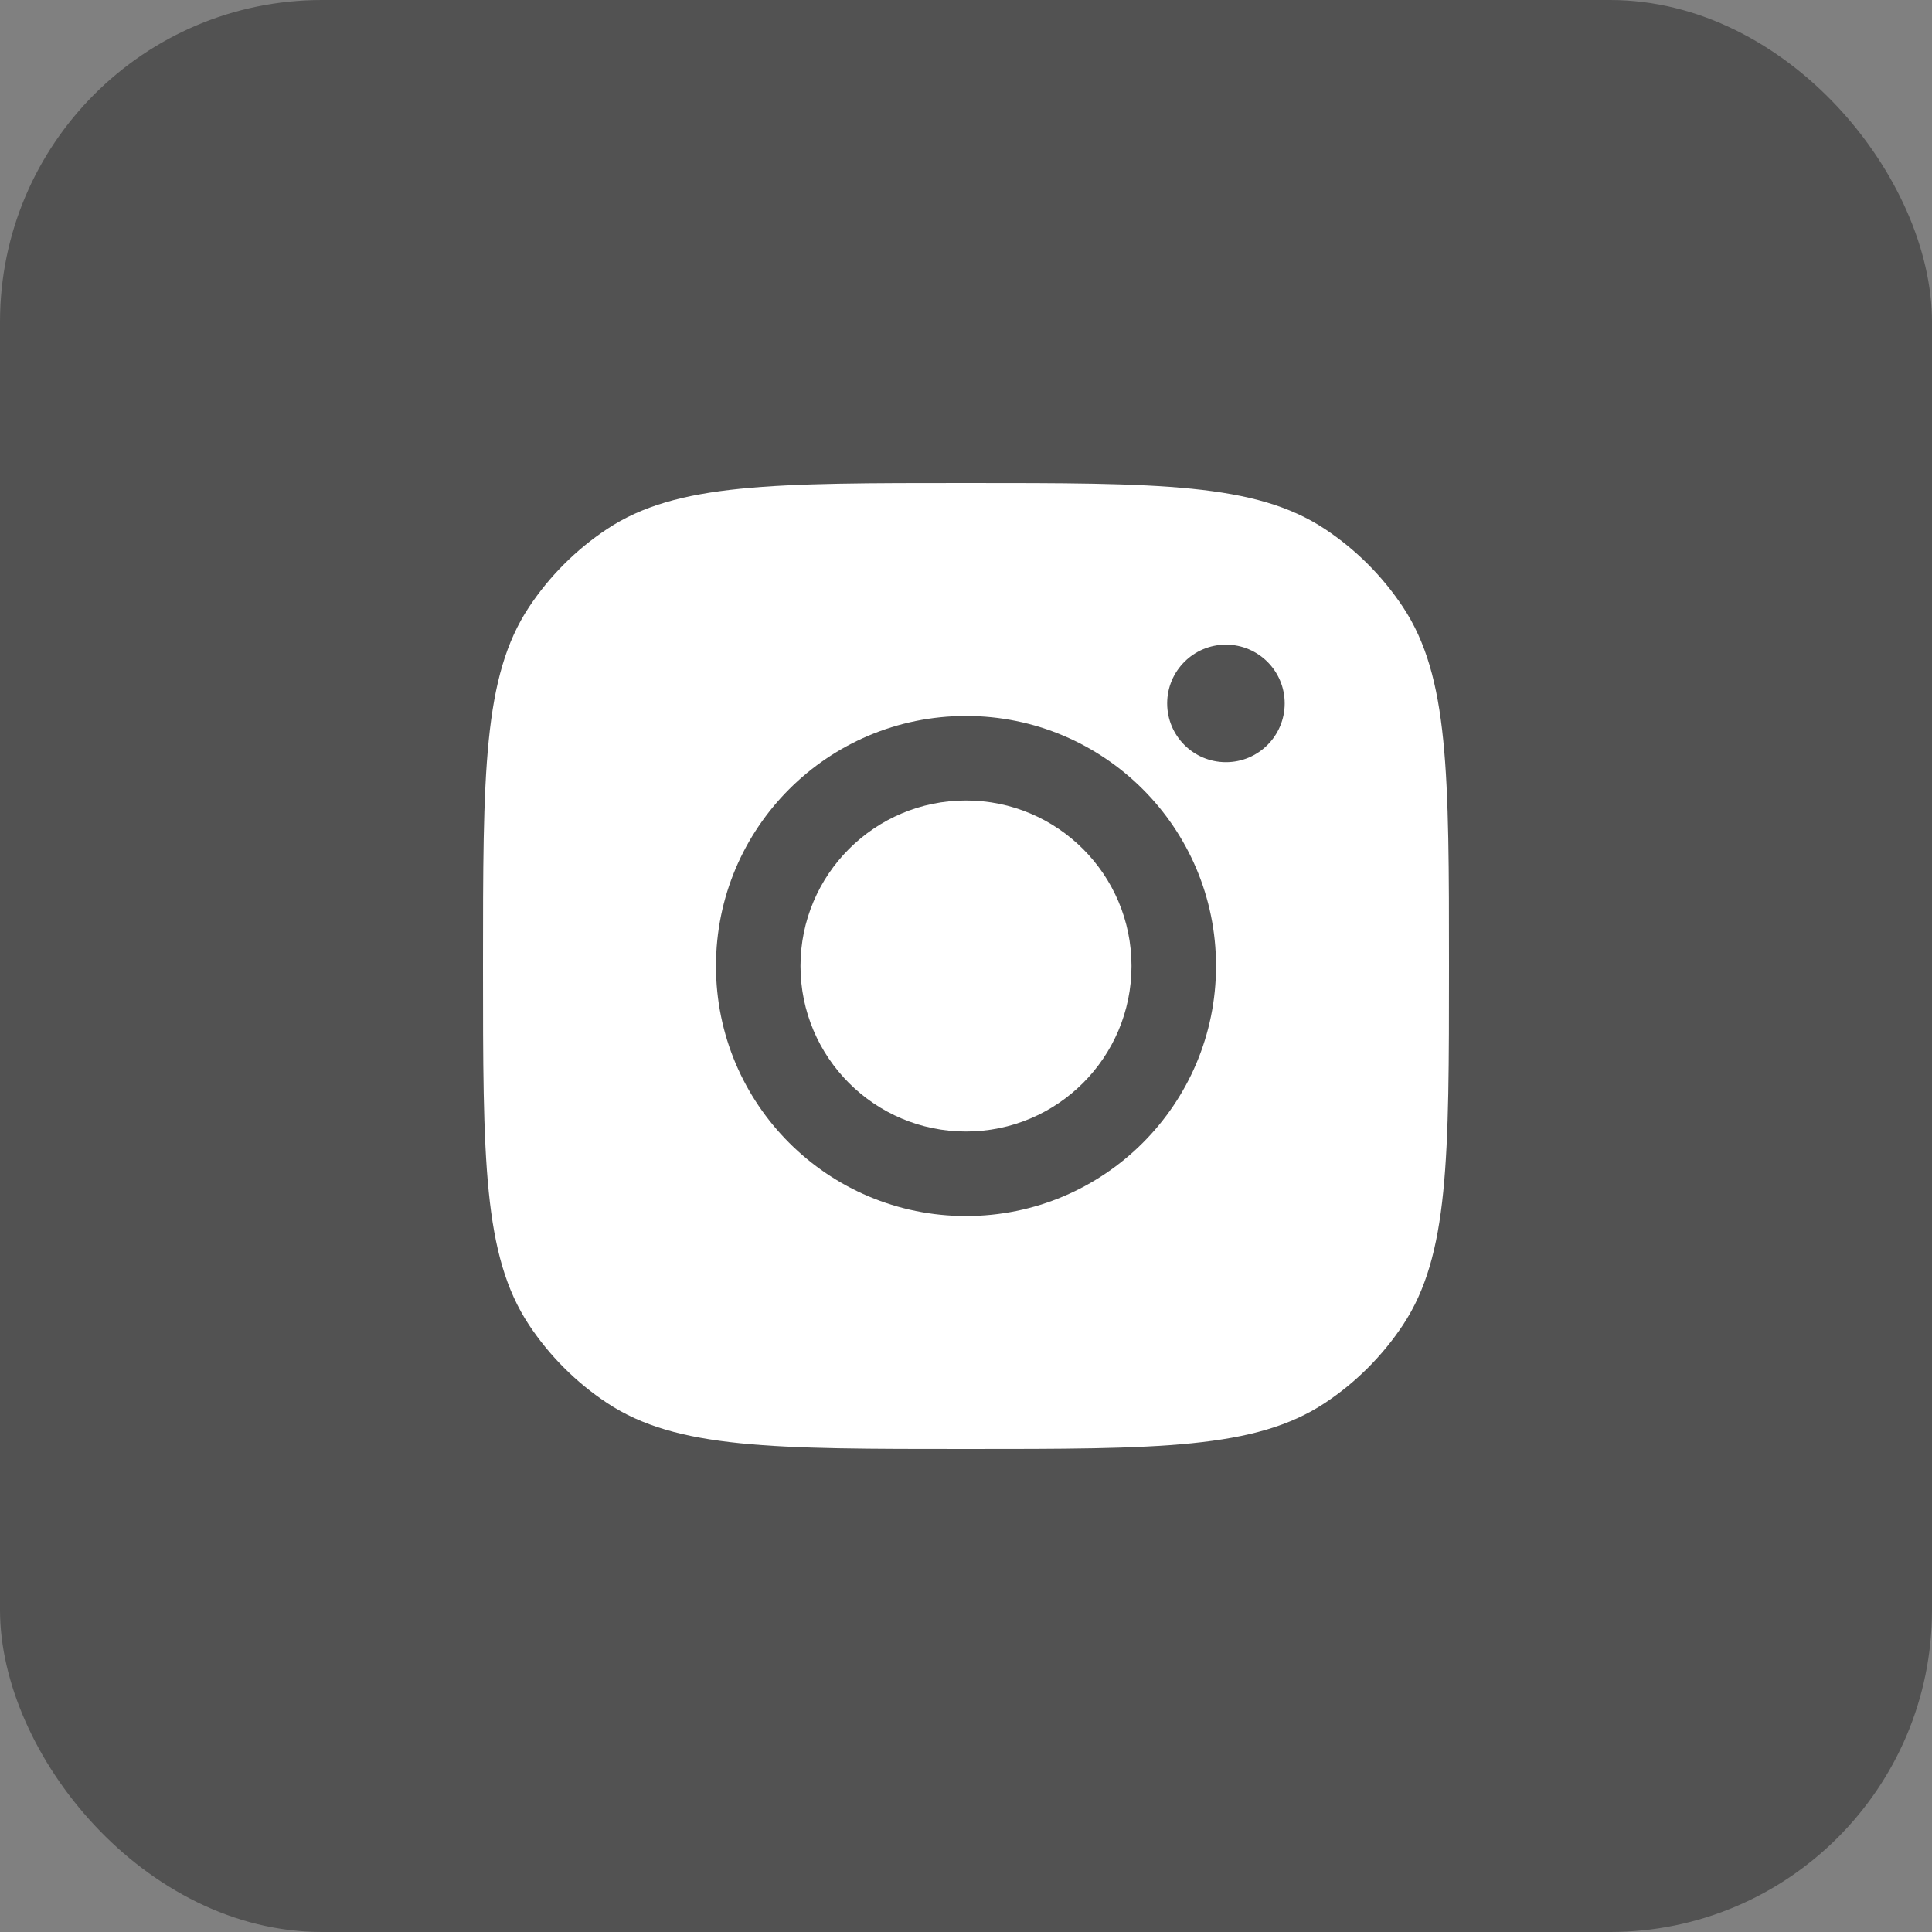 <svg width="24" height="24" viewBox="0 0 24 24" fill="none" xmlns="http://www.w3.org/2000/svg">
<rect x="0" y="0" width="24" height="24" fill="#808080" stroke="none"/>
<rect width="24" height="24" rx="4" fill="#525252"/>
<path d="M12 6C14.397 6 15.595 6 16.458 6.571C16.843 6.826 17.174 7.157 17.429 7.542C18 8.405 18 9.603 18 12C18 14.397 18 15.595 17.429 16.458C17.174 16.843 16.843 17.174 16.458 17.429C15.595 18 14.397 18 12 18C9.603 18 8.405 18 7.542 17.429C7.157 17.174 6.826 16.843 6.571 16.458C6 15.595 6 14.397 6 12C6 9.603 6 8.405 6.571 7.542C6.826 7.157 7.157 6.826 7.542 6.571C8.405 6 9.603 6 12 6ZM12 8.894C10.284 8.894 8.894 10.284 8.894 12C8.894 13.716 10.284 15.106 12 15.106C13.716 15.106 15.106 13.716 15.106 12C15.106 10.285 13.715 8.894 12 8.894ZM12 9.944C13.135 9.944 14.056 10.865 14.056 12C14.056 13.135 13.135 14.056 12 14.056C10.865 14.056 9.944 13.135 9.944 12C9.944 10.865 10.865 9.944 12 9.944ZM15.229 8.008C14.826 8.008 14.499 8.335 14.499 8.738C14.499 9.141 14.826 9.468 15.229 9.468C15.632 9.468 15.959 9.141 15.959 8.738C15.959 8.335 15.632 8.008 15.229 8.008Z" fill="white"/>
</svg>

